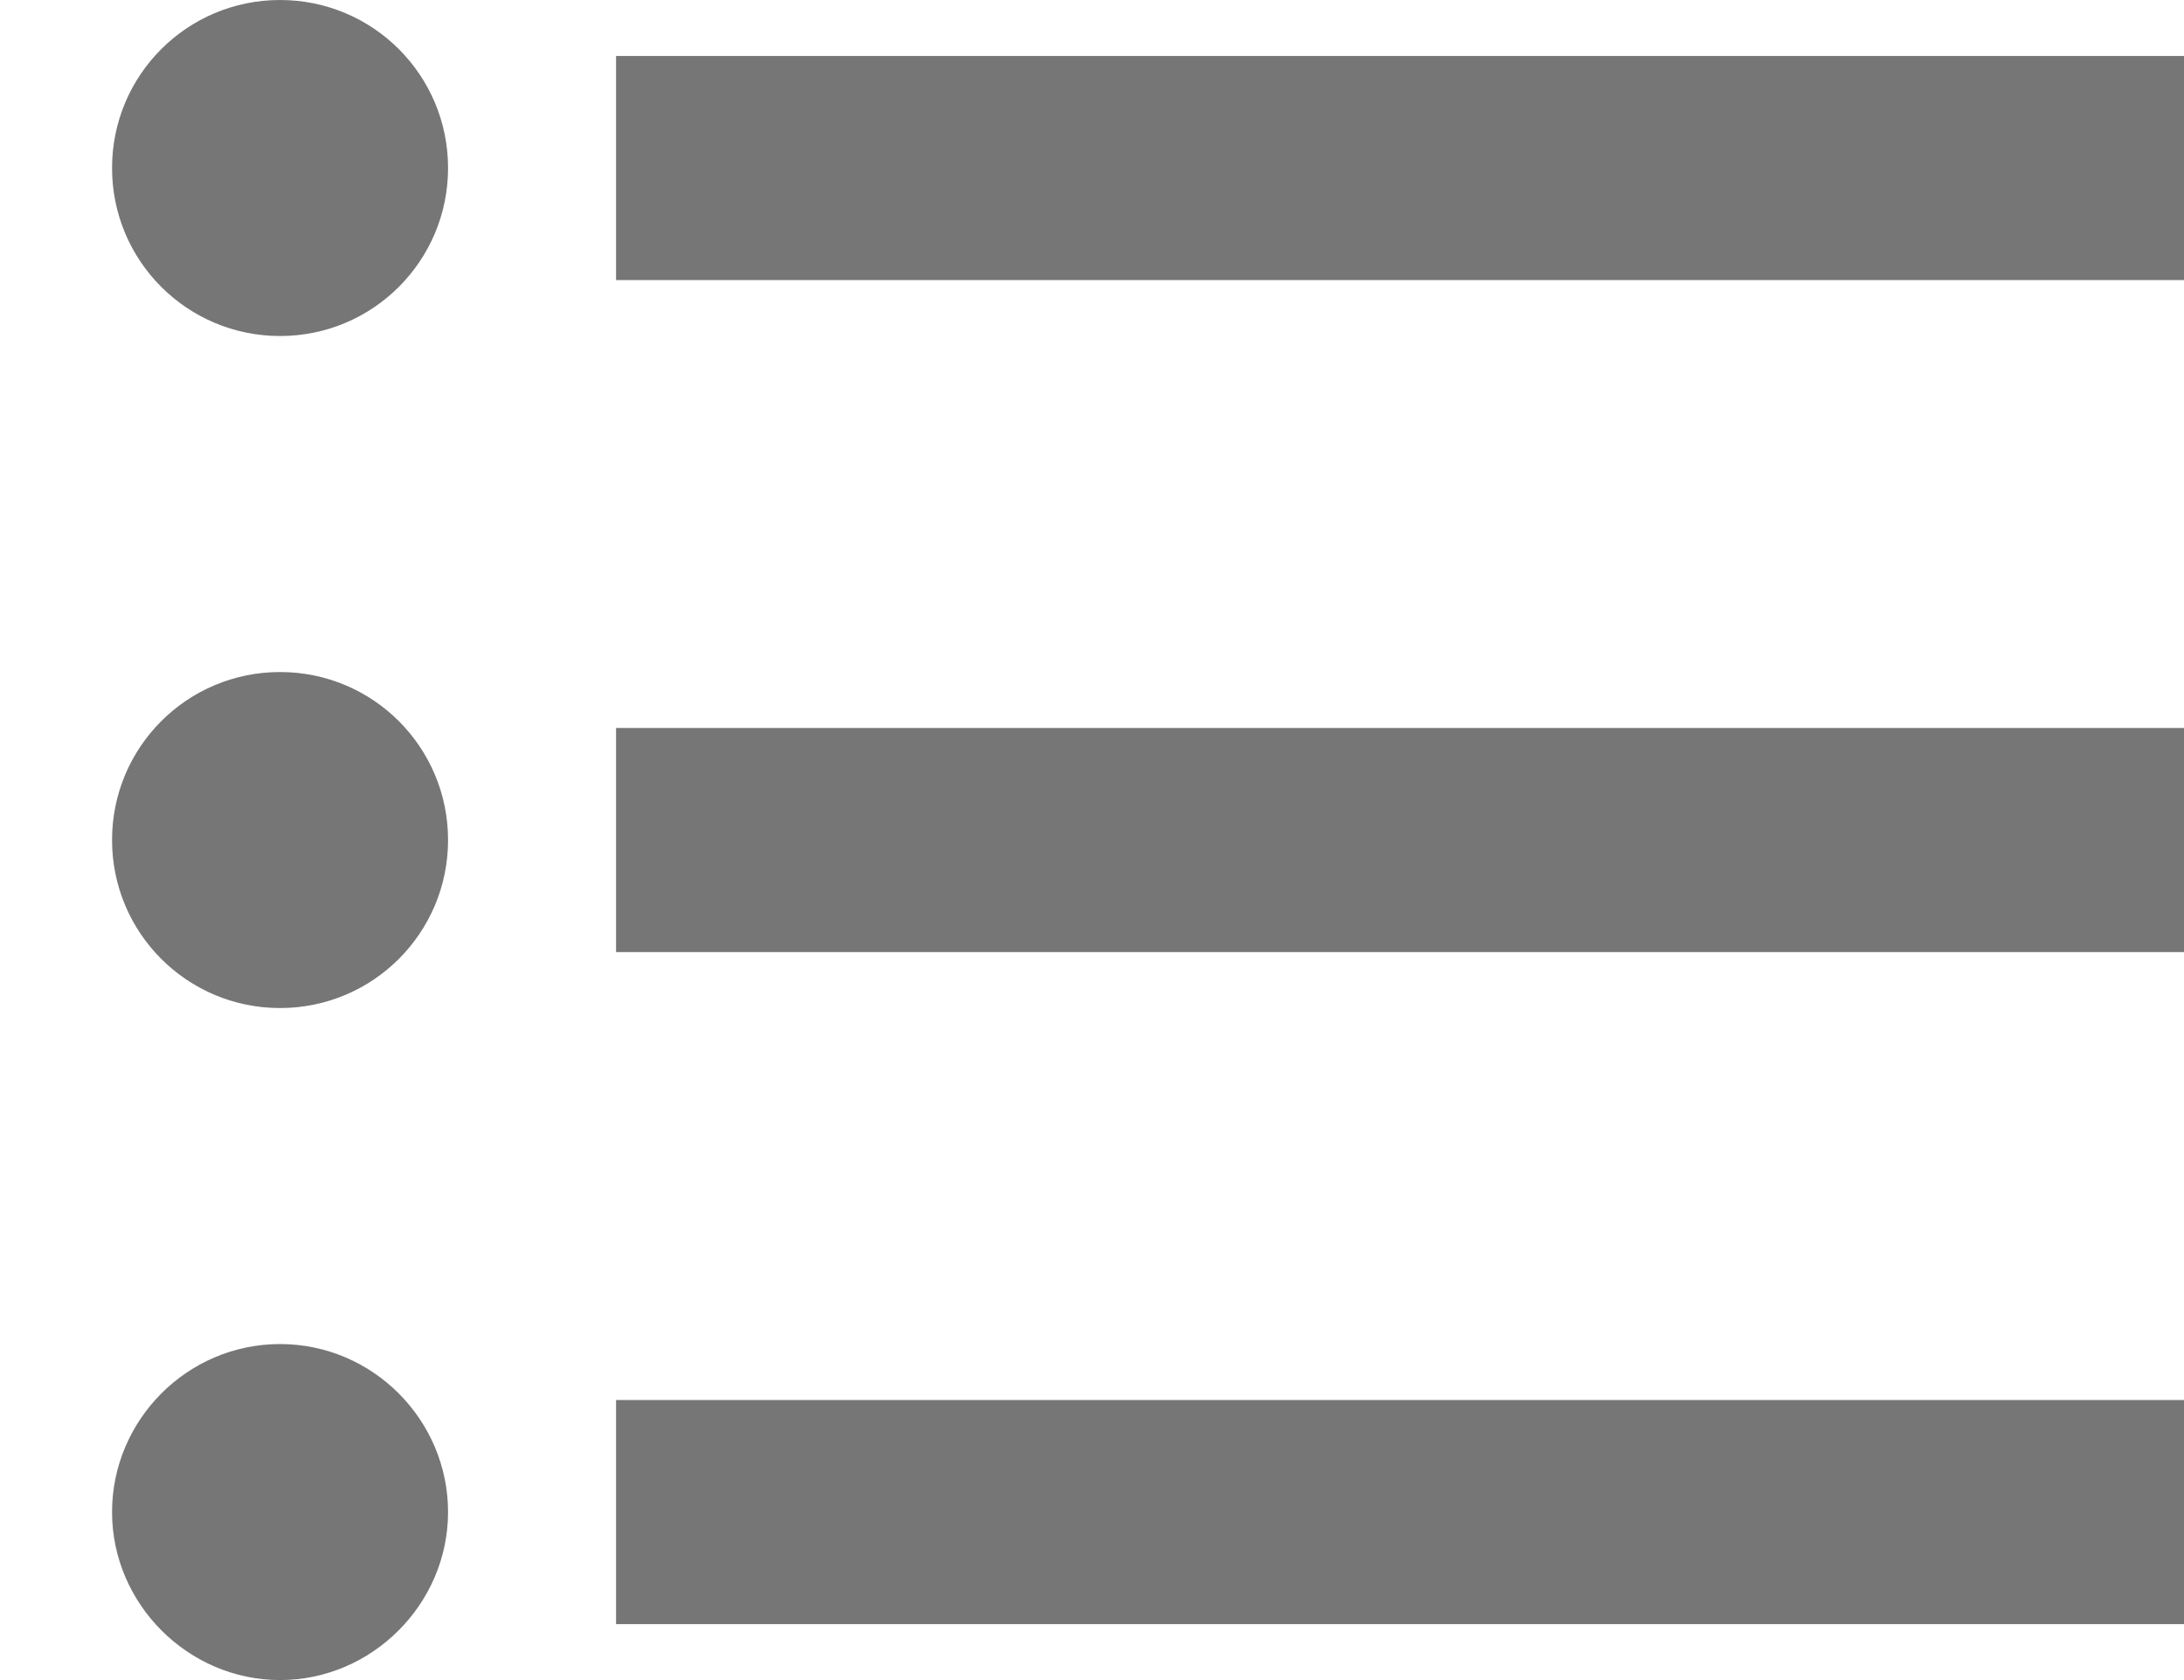 <svg width="13" height="10" viewBox="0 0 13 10" fill="none" xmlns="http://www.w3.org/2000/svg">
<path d="M1.667 4C1.114 4 0.667 4.447 0.667 5C0.667 5.553 1.114 6 1.667 6C2.22 6 2.667 5.553 2.667 5C2.667 4.447 2.22 4 1.667 4ZM1.667 0C1.114 0 0.667 0.447 0.667 1C0.667 1.553 1.114 2 1.667 2C2.22 2 2.667 1.553 2.667 1C2.667 0.447 2.22 0 1.667 0ZM1.667 8C1.114 8 0.667 8.453 0.667 9C0.667 9.547 1.12 10 1.667 10C2.214 10 2.667 9.547 2.667 9C2.667 8.453 2.22 8 1.667 8ZM3.667 9.667H13V8.333H3.667V9.667ZM3.667 5.667H13V4.333H3.667V5.667ZM3.667 0.333V1.667H13V0.333H3.667Z" fill="#767676"/>
</svg>
